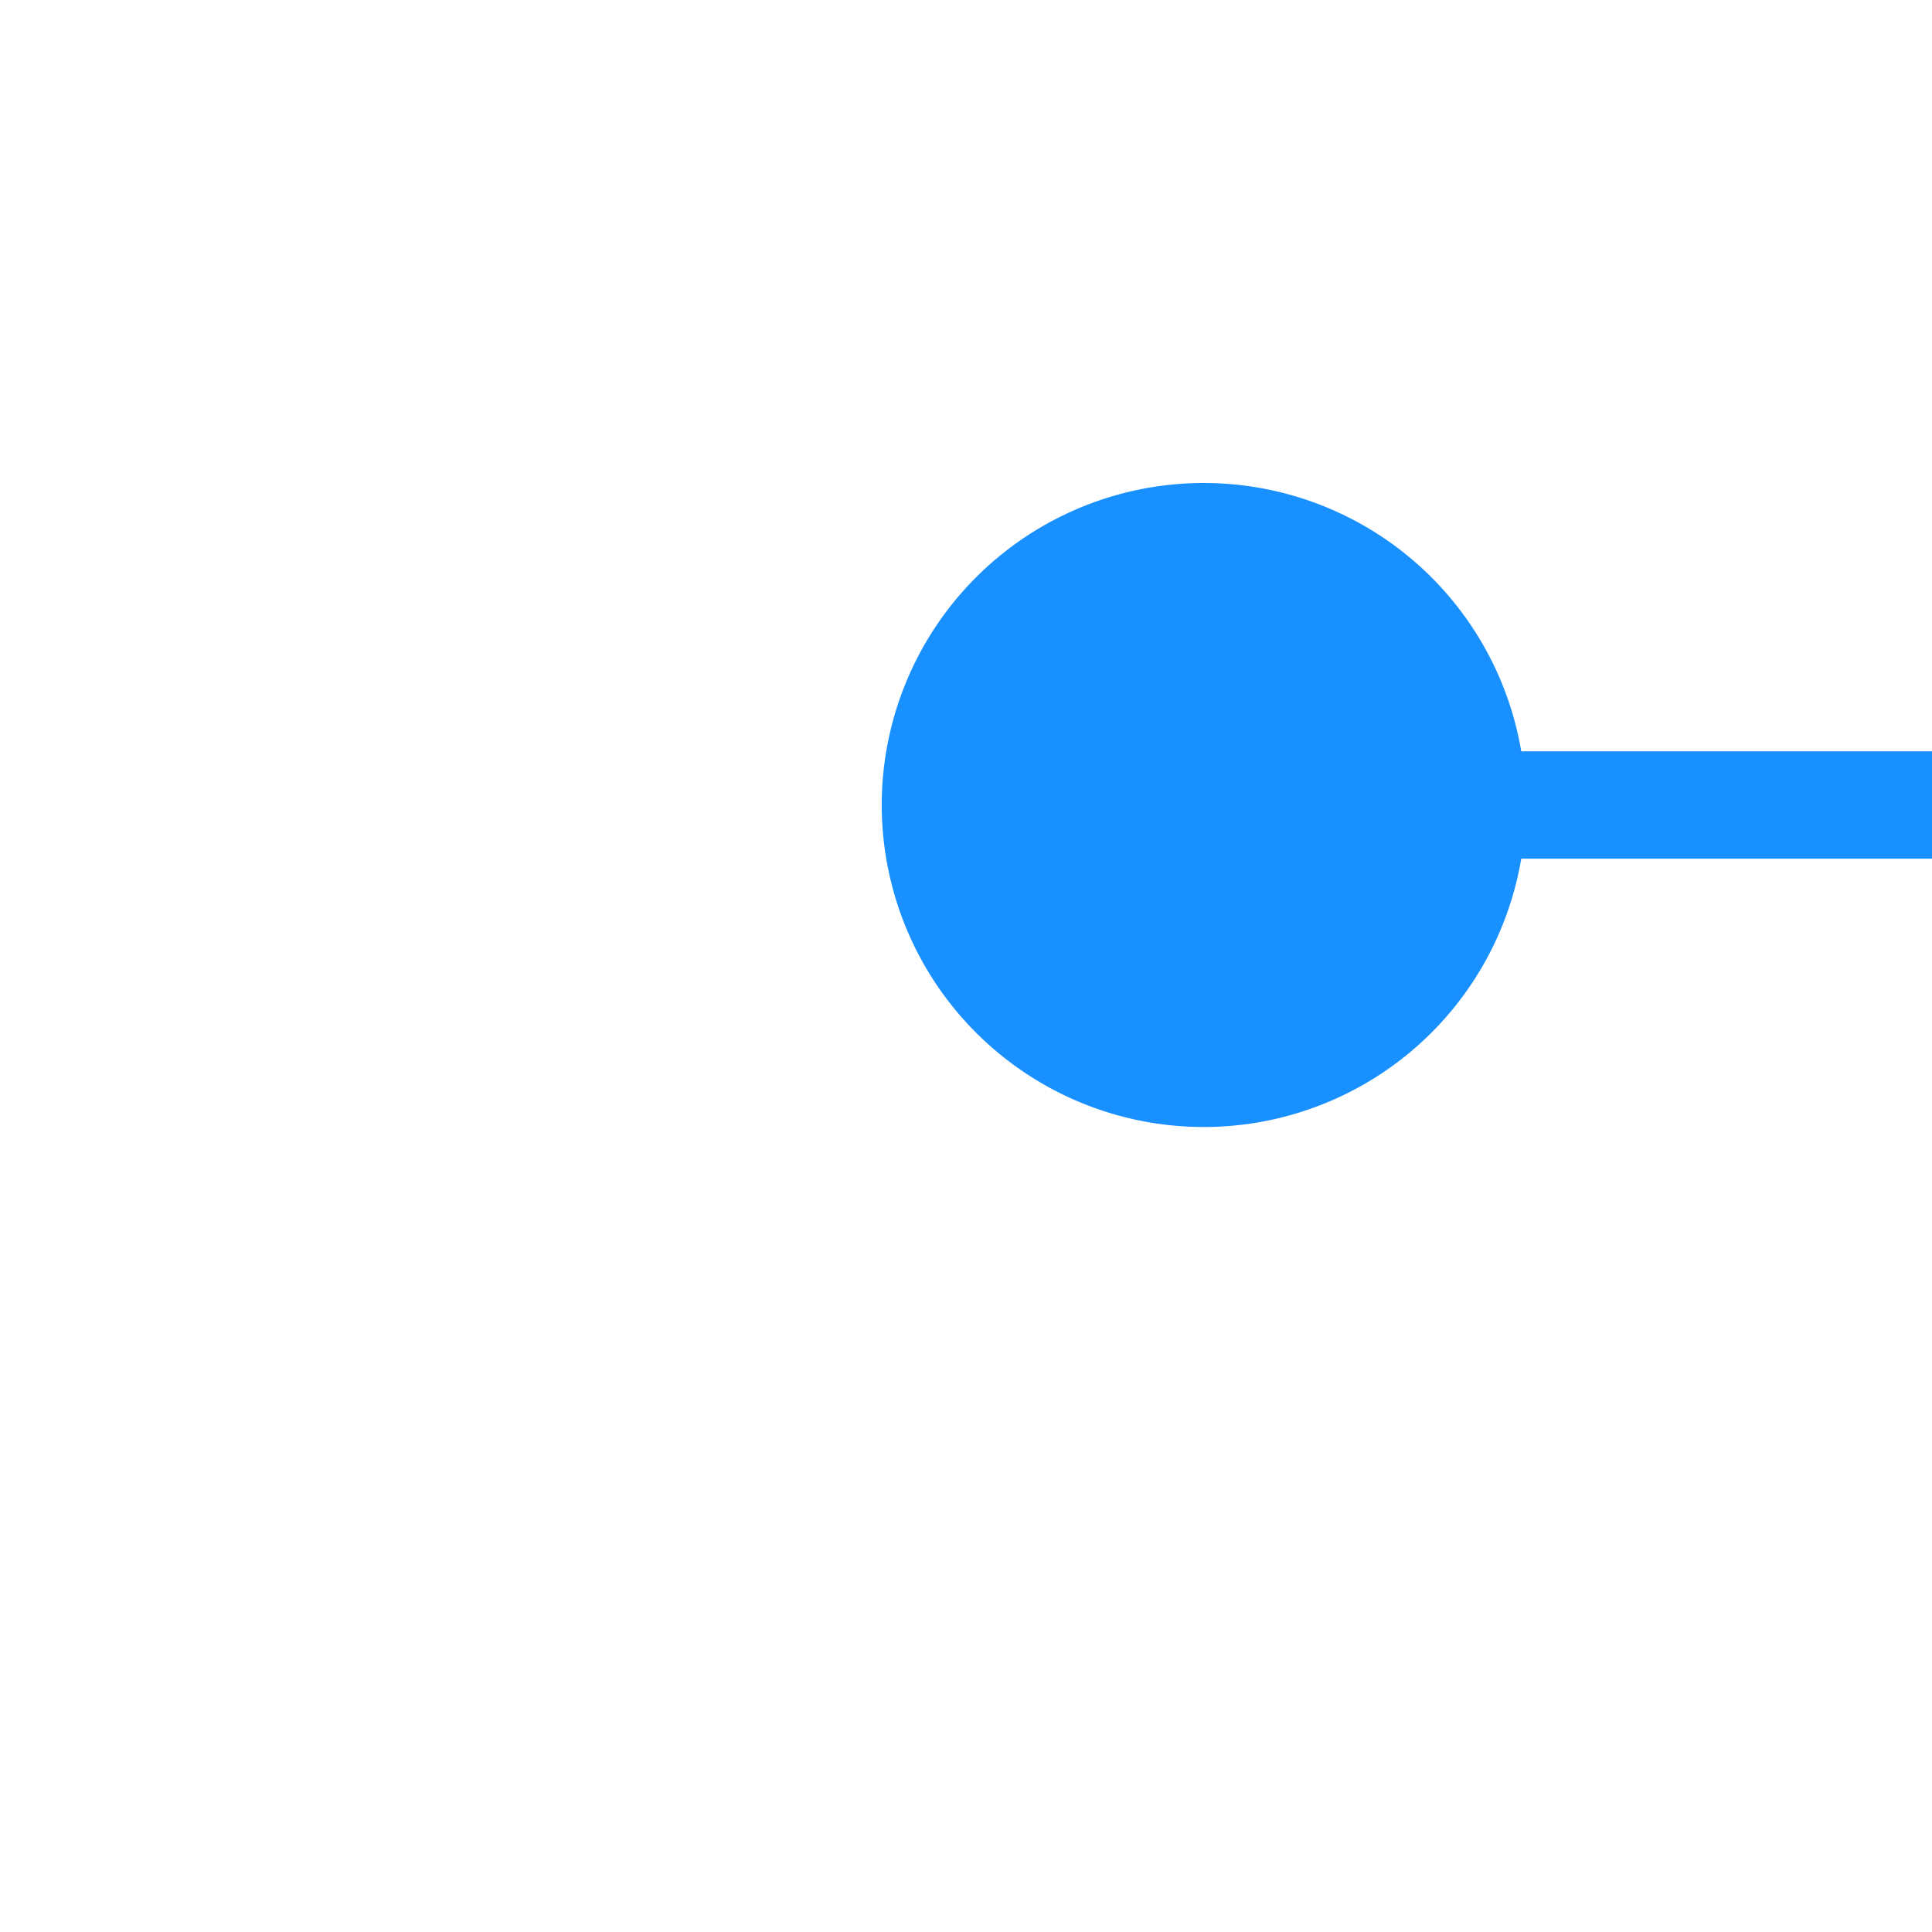 ﻿<?xml version="1.0" encoding="utf-8"?>
<svg version="1.1" xmlns:xlink="http://www.w3.org/1999/xlink" width="18px" height="18px" preserveAspectRatio="xMinYMid meet" viewBox="464 2643  18 16" xmlns="http://www.w3.org/2000/svg">
  <path d="M 798 3085.5  L 702 3085.5  A 5 5 0 0 1 697.5 3080.5 L 697.5 2654  A 5 5 0 0 0 692.5 2649.5 L 473.5 2649.5  A 0.5 0.5 0 0 1 473.5 2649 " stroke-width="1" stroke="#1890ff" fill="none" />
  <path d="M 475.215 2646.5  A 3 3 0 0 0 472.215 2649.5 A 3 3 0 0 0 475.215 2652.5 A 3 3 0 0 0 478.215 2649.5 A 3 3 0 0 0 475.215 2646.5 Z " fill-rule="nonzero" fill="#1890ff" stroke="none" />
</svg>